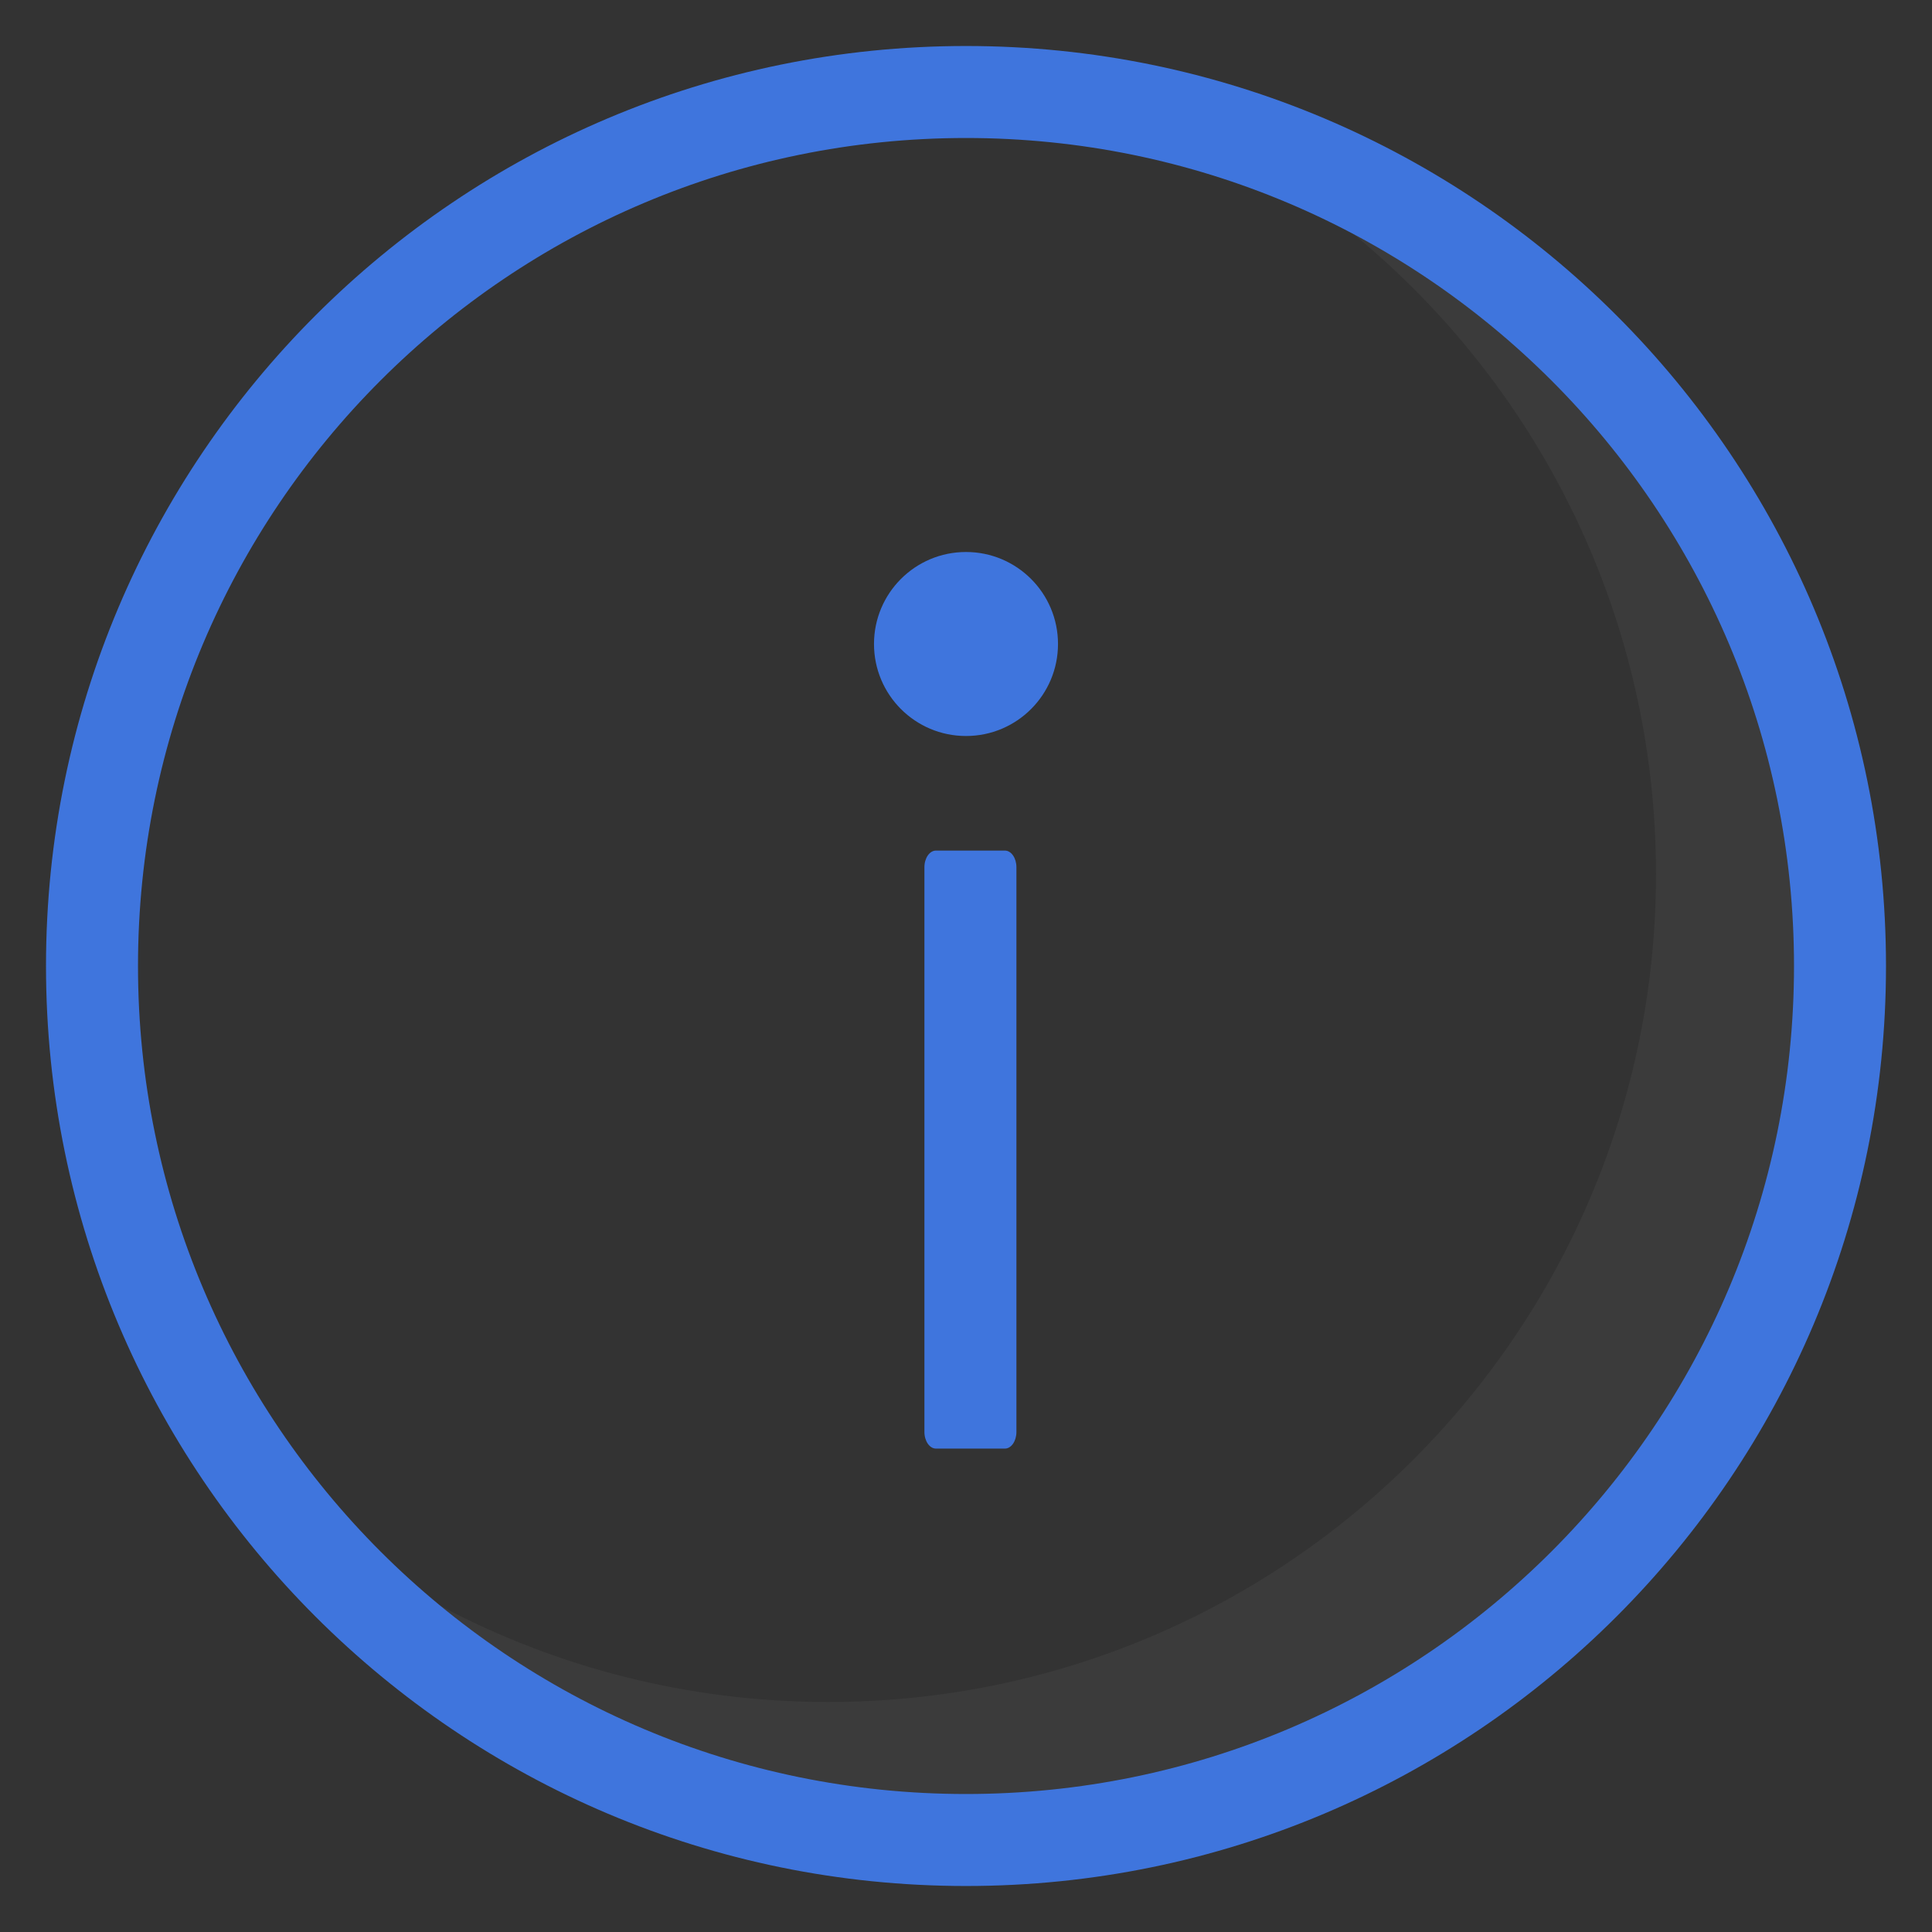 <?xml version="1.0" encoding="UTF-8"?>
<svg width="42px" height="42px" viewBox="0 0 42 42" version="1.1" xmlns="http://www.w3.org/2000/svg" xmlns:xlink="http://www.w3.org/1999/xlink">
    <rect x="0" y="0" width="42" height="42" fill="#333333" stroke="none"/>
    <title>通用图标/info</title>
    <g id="控件" stroke="none" stroke-width="1" fill="none" fill-rule="evenodd">
        <g id="5.反馈/4.Alert警告提示/暗色/带链接-提示4" transform="translate(-16, -16)">
            <g id="通用图标/info" transform="translate(16, 16)">
                <rect id="矩形" fill="#FFFFFF" opacity="0" x="0" y="0" width="42" height="42"></rect>
                <g id="通用图标/info-circle-o" transform="translate(1, 1)" fill-rule="nonzero">
                    <path d="M20,0 C8.954,0 0,8.954 0,20 C0,31.046 8.954,40 20,40 C31.046,40 40,31.046 40,20 C40,8.954 31.046,0 20,0 Z M20,2 C29.941,2 38,10.059 38,20 C38,29.941 29.941,38 20,38 C10.059,38 2,29.941 2,20 C2,10.059 10.059,2 20,2 Z" id="Oval备份" fill="#3F75DD"></path>
                    <path d="M28.423,4.088 C34.12,7.11 38,13.102 38,20 C38,29.941 29.941,38 20,38 C15.663,38 11.684,36.466 8.576,33.911 C11.09,35.245 13.957,36 17,36 C26.941,36 35,27.941 35,18 C35,12.477 32.513,7.535 28.597,4.233 Z" id="形状结合" fill="#FFFFFF" opacity="0.04"></path>
                    <g id="编组-2" transform="translate(18, 11)" fill="#3F75DD">
                        <path d="M0,2 C0,3.105 0.895,4 2,4 C3.105,4 4,3.105 4,2 C4,0.895 3.105,0 2,0 C0.895,0 0,0.895 0,2 Z" id="路径"></path>
                        <path d="M2.846,6.491 L1.346,6.491 C1.209,6.491 1.096,6.653 1.096,6.852 L1.096,19.13 C1.096,19.328 1.209,19.491 1.346,19.491 L2.846,19.491 C2.984,19.491 3.096,19.328 3.096,19.13 L3.096,6.852 C3.096,6.653 2.984,6.491 2.846,6.491 Z" id="路径"></path>
                    </g>
                </g>
            </g>
        </g>
    </g>
</svg>